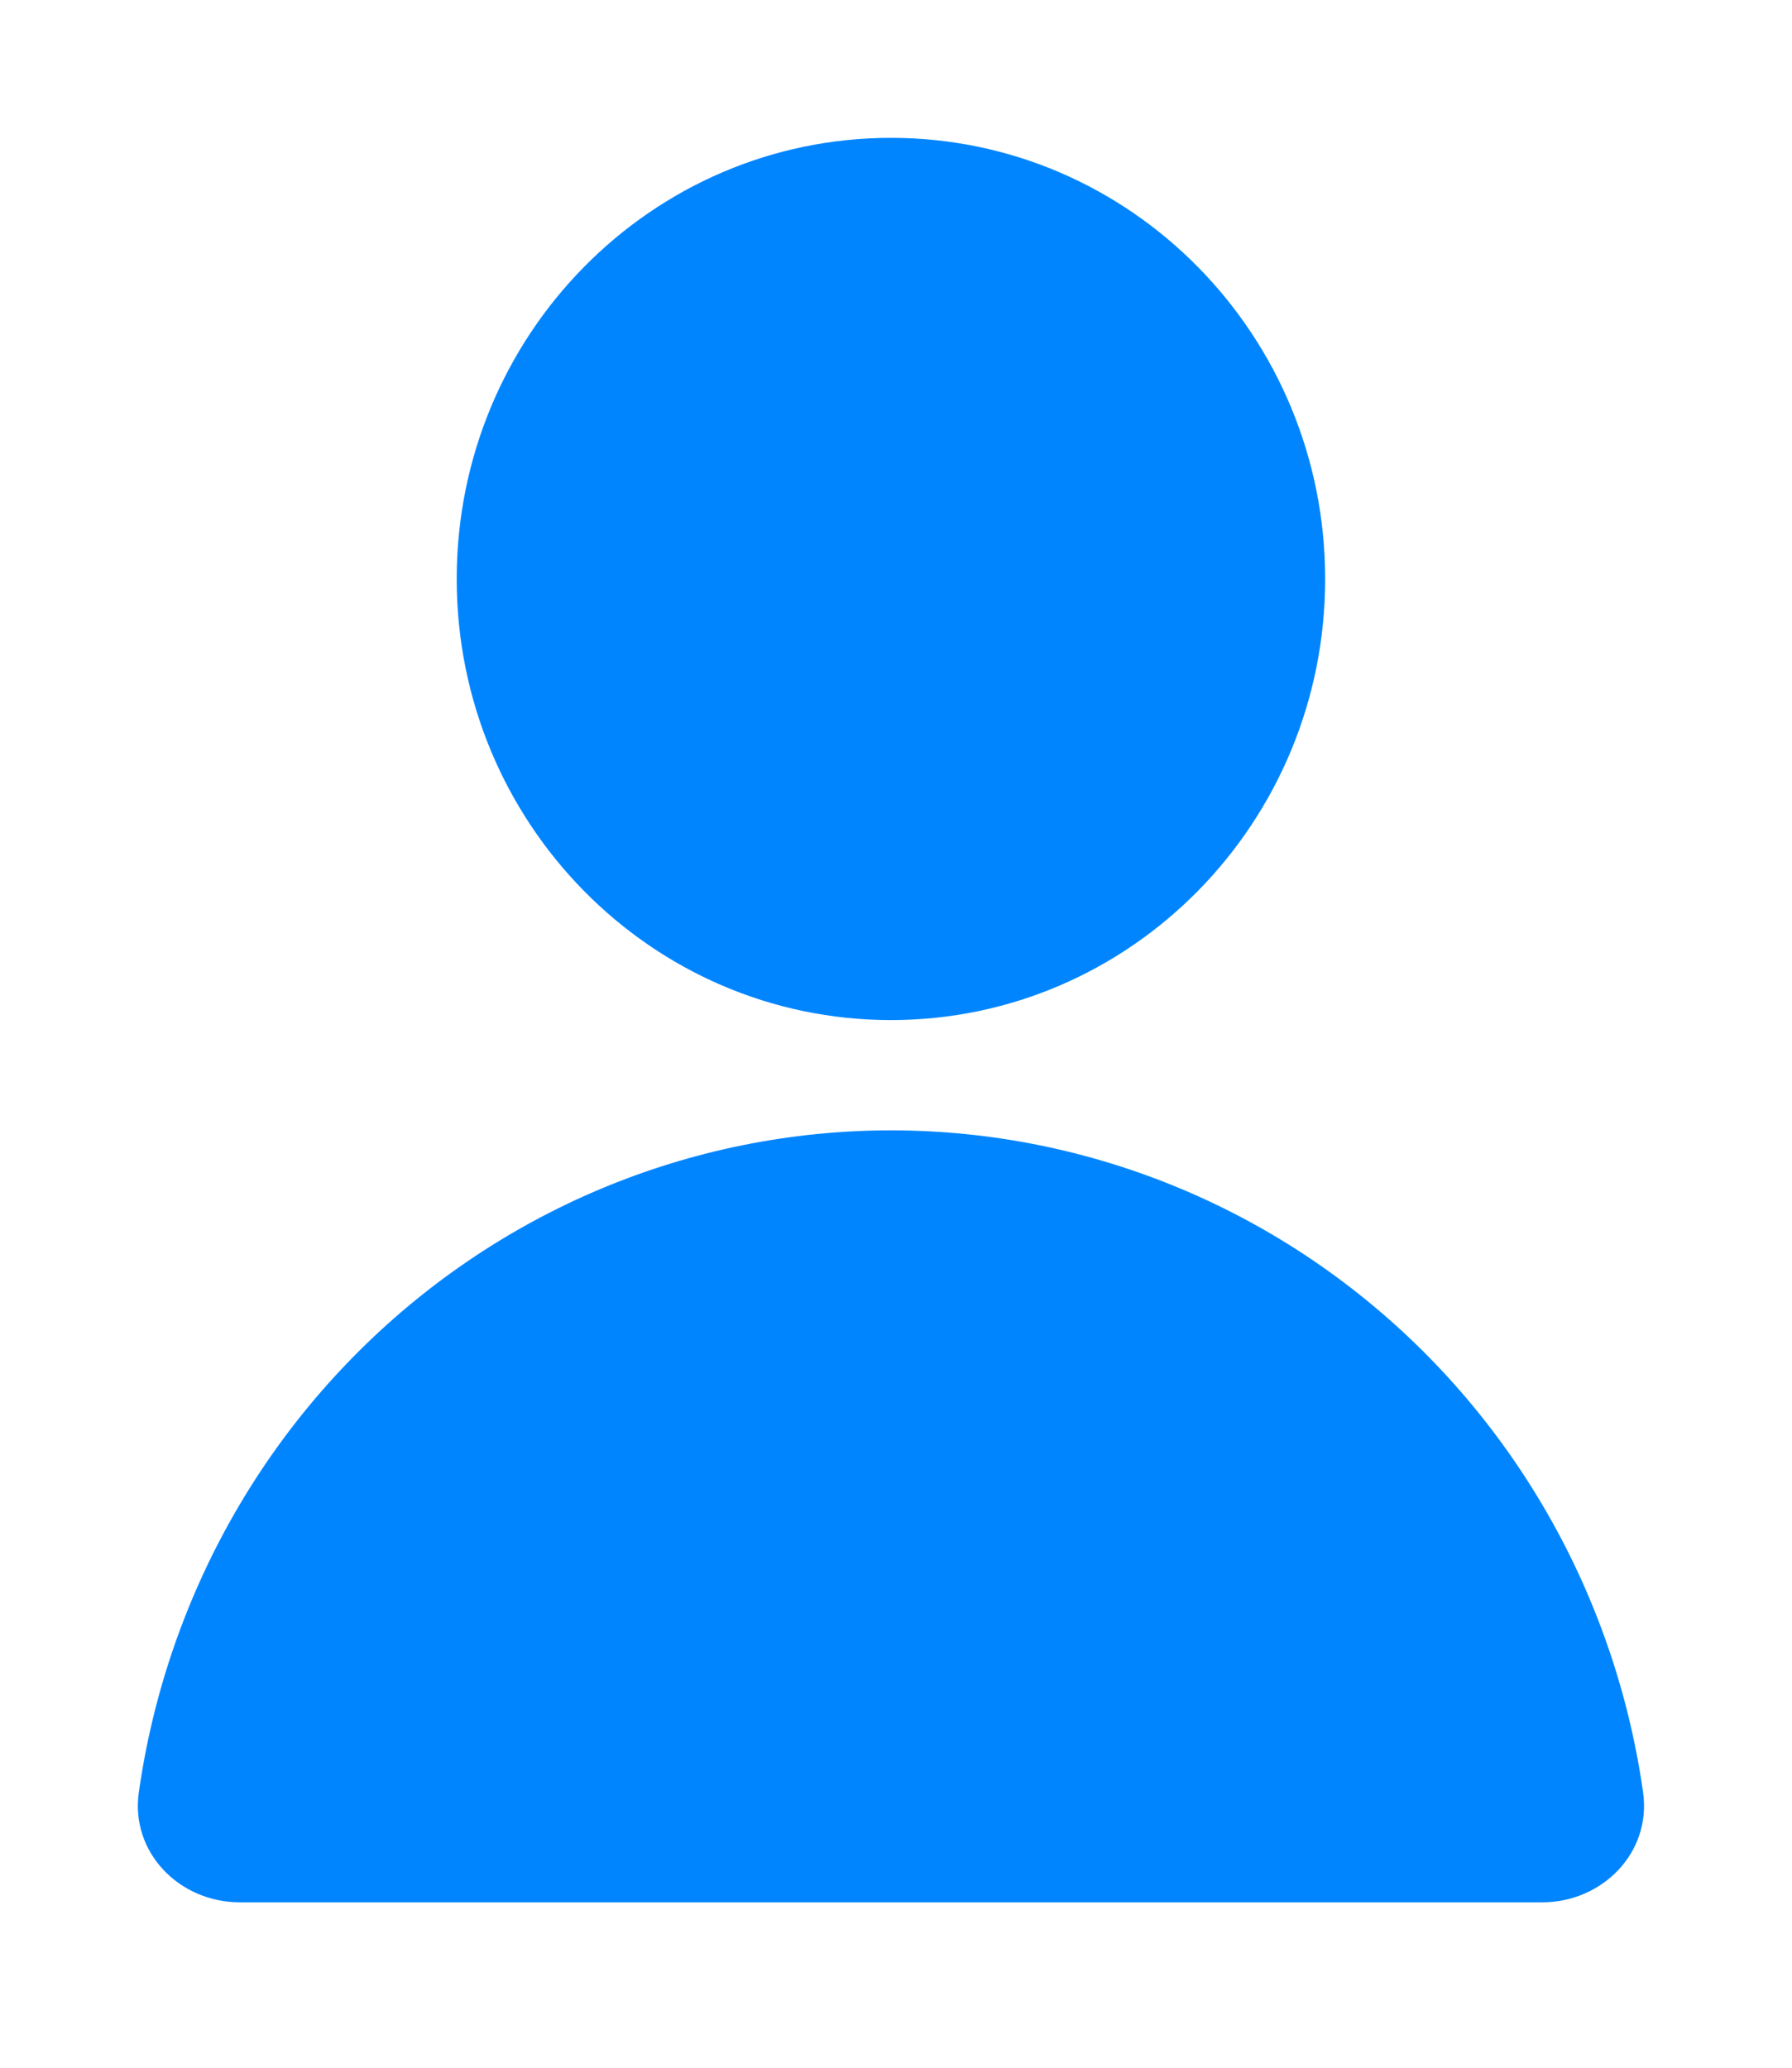 <svg width="52" height="60" viewBox="0 0 52 60" fill="none" xmlns="http://www.w3.org/2000/svg">
<g filter="url(#filter0_d_216_3619)">
<path d="M25.853 25.6C32.812 25.6 38.453 19.869 38.453 12.8C38.453 5.731 32.812 0 25.853 0C18.895 0 13.253 5.731 13.253 12.8C13.253 19.869 18.895 25.6 25.853 25.6Z" fill="#0085FF"/>
</g>
<g filter="url(#filter1_d_216_3619)">
<path d="M44.753 51.2C46.493 51.2 47.926 49.76 47.679 48.011C47.418 46.166 46.93 44.358 46.225 42.628C45.117 39.91 43.493 37.441 41.445 35.361C39.397 33.281 36.967 31.631 34.291 30.505C31.616 29.38 28.749 28.8 25.853 28.8C22.958 28.8 20.09 29.38 17.415 30.505C14.74 31.631 12.309 33.281 10.262 35.361C8.214 37.441 6.59 39.91 5.482 42.628C4.777 44.358 4.289 46.166 4.028 48.011C3.78 49.76 5.214 51.2 6.953 51.2H25.853H44.753Z" fill="#0085FF"/>
</g>
<defs>
<filter id="filter0_d_216_3619" x="9.253" y="0" width="33.2" height="33.6" filterUnits="userSpaceOnUse" color-interpolation-filters="sRGB">
<feFlood flood-opacity="0" result="BackgroundImageFix"/>
<feColorMatrix in="SourceAlpha" type="matrix" values="0 0 0 0 0 0 0 0 0 0 0 0 0 0 0 0 0 0 127 0" result="hardAlpha"/>
<feOffset dy="4"/>
<feGaussianBlur stdDeviation="2"/>
<feComposite in2="hardAlpha" operator="out"/>
<feColorMatrix type="matrix" values="0 0 0 0 0 0 0 0 0 0 0 0 0 0 0 0 0 0 0.25 0"/>
<feBlend mode="normal" in2="BackgroundImageFix" result="effect1_dropShadow_216_3619"/>
<feBlend mode="normal" in="SourceGraphic" in2="effect1_dropShadow_216_3619" result="shape"/>
</filter>
<filter id="filter1_d_216_3619" x="0" y="28.8" width="51.707" height="30.4" filterUnits="userSpaceOnUse" color-interpolation-filters="sRGB">
<feFlood flood-opacity="0" result="BackgroundImageFix"/>
<feColorMatrix in="SourceAlpha" type="matrix" values="0 0 0 0 0 0 0 0 0 0 0 0 0 0 0 0 0 0 127 0" result="hardAlpha"/>
<feOffset dy="4"/>
<feGaussianBlur stdDeviation="2"/>
<feComposite in2="hardAlpha" operator="out"/>
<feColorMatrix type="matrix" values="0 0 0 0 0 0 0 0 0 0 0 0 0 0 0 0 0 0 0.25 0"/>
<feBlend mode="normal" in2="BackgroundImageFix" result="effect1_dropShadow_216_3619"/>
<feBlend mode="normal" in="SourceGraphic" in2="effect1_dropShadow_216_3619" result="shape"/>
</filter>
</defs>
</svg>
